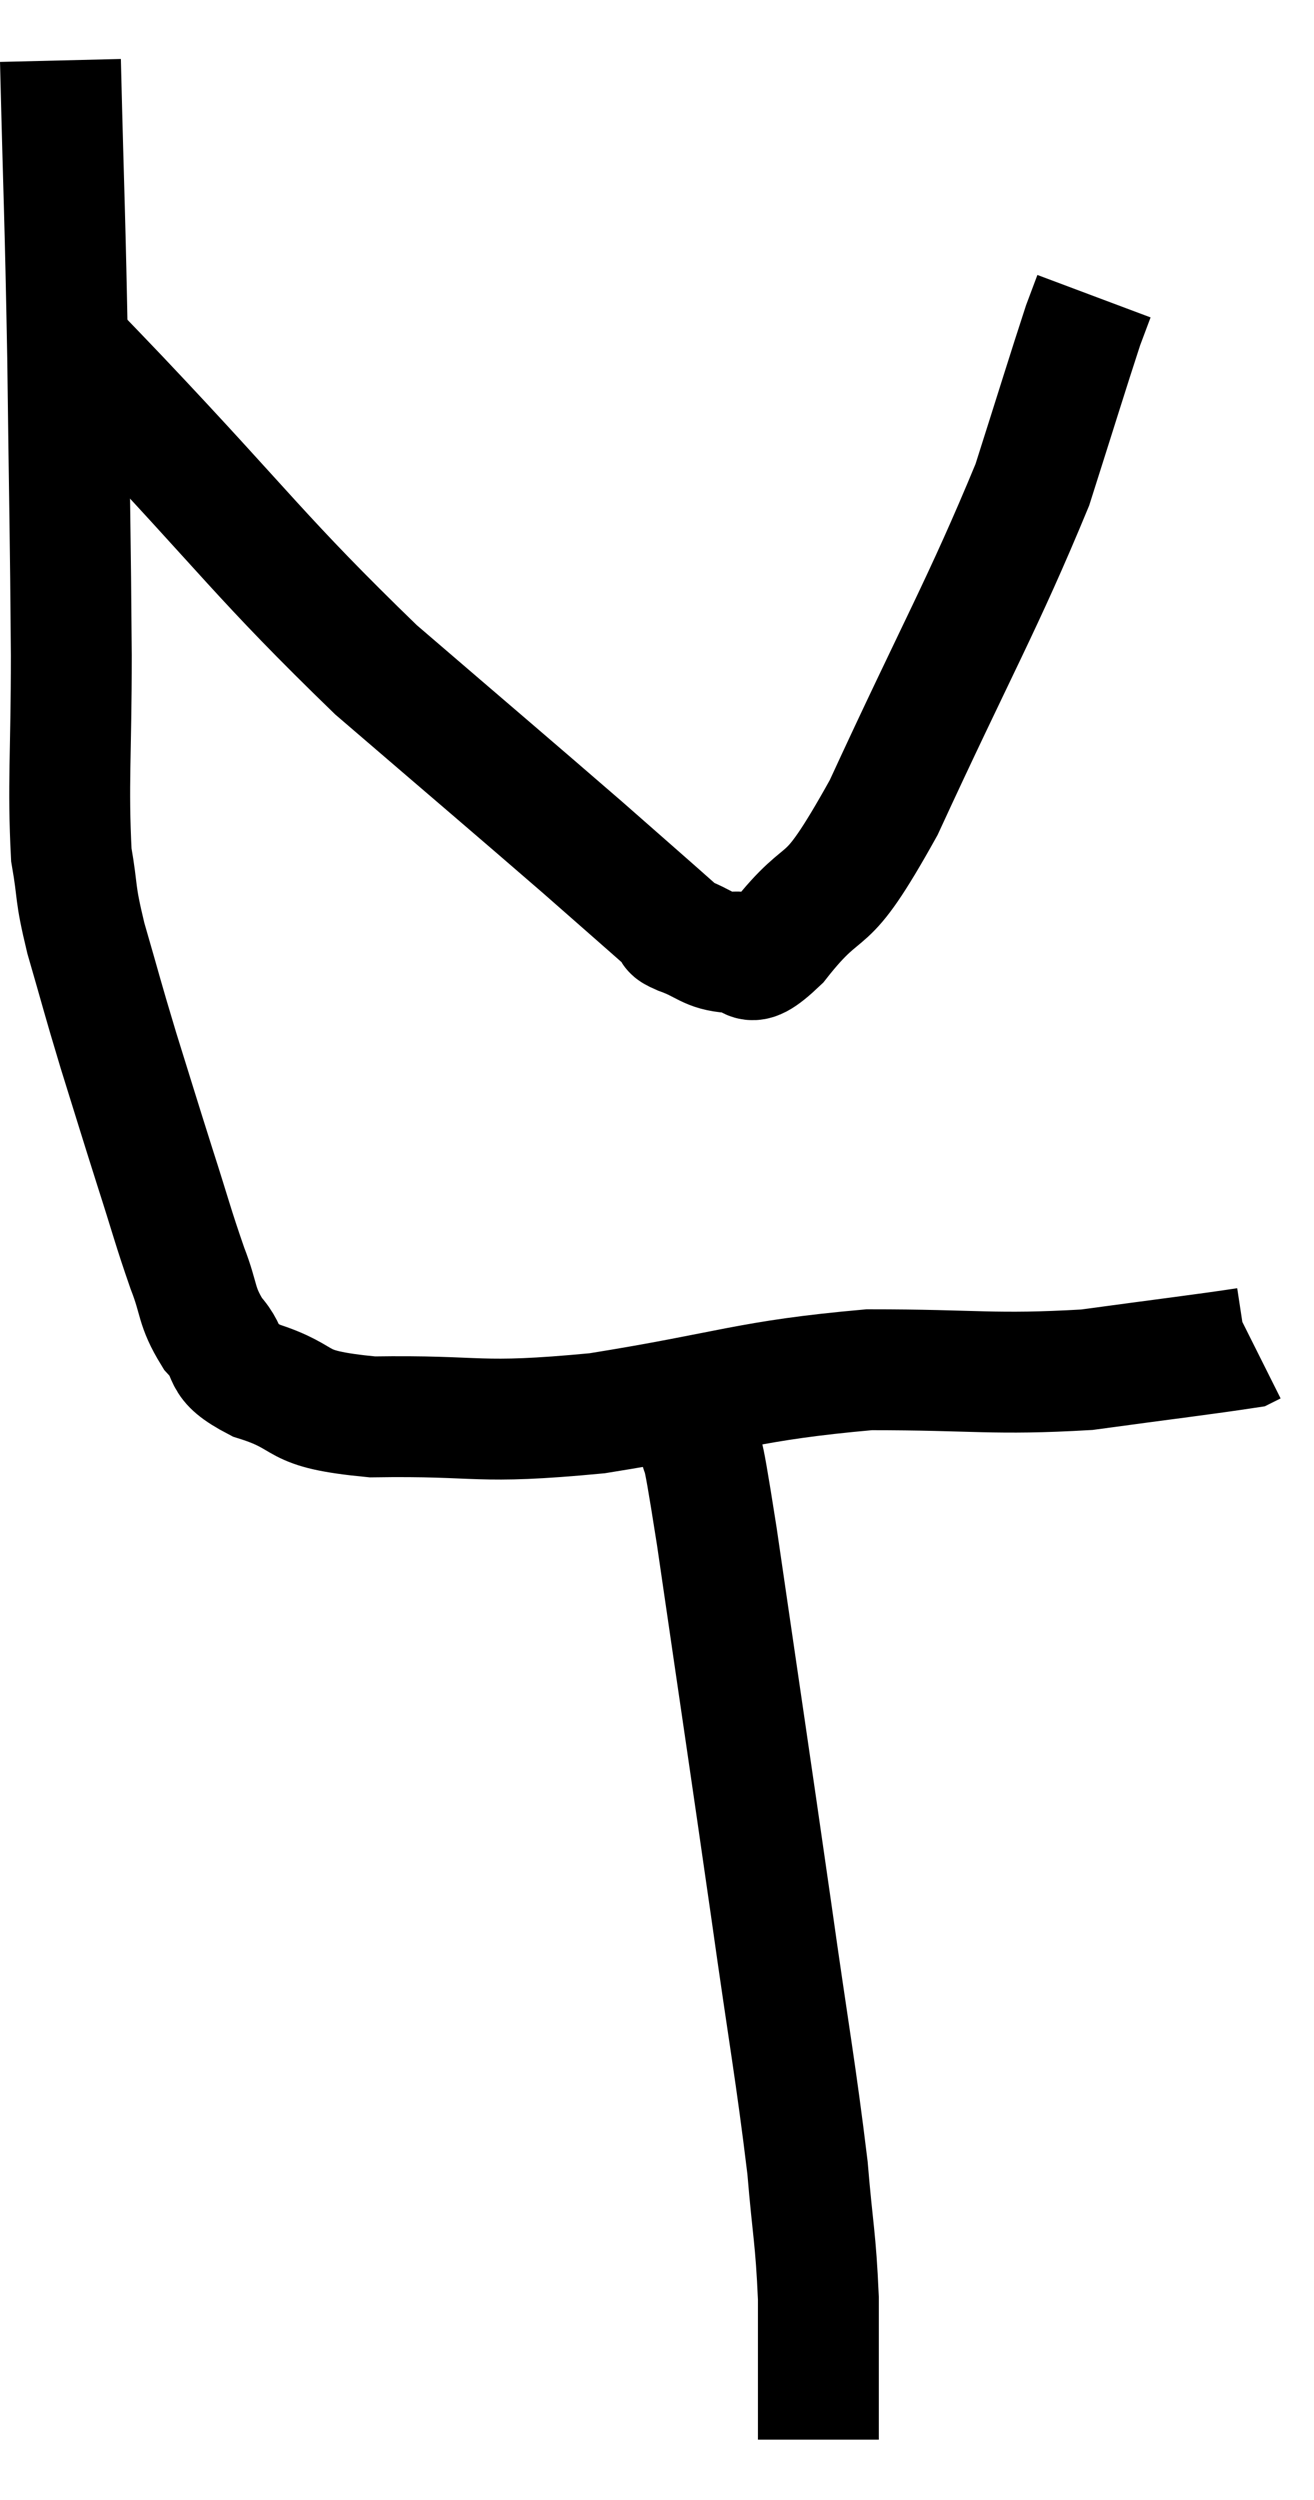 <svg xmlns="http://www.w3.org/2000/svg" viewBox="13.64 3.38 21.74 41.36" width="21.74" height="41.36"><path d="M 14.64 4.38 C 14.7 6.84, 14.715 6.84, 14.76 9.3 C 14.79 11.76, 14.805 12.165, 14.82 14.22 C 14.82 15.87, 14.76 16.35, 14.82 17.52 C 14.94 18.21, 14.865 18.09, 15.06 18.9 C 15.33 19.83, 15.315 19.815, 15.6 20.76 C 15.9 21.72, 15.915 21.78, 16.2 22.68 C 16.47 23.52, 16.5 23.67, 16.74 24.36 C 16.95 24.9, 16.875 24.975, 17.16 25.44 C 17.52 25.83, 17.22 25.875, 17.88 26.22 C 18.84 26.52, 18.39 26.685, 19.8 26.82 C 21.66 26.79, 21.465 26.955, 23.52 26.76 C 25.77 26.4, 25.995 26.22, 28.02 26.04 C 29.82 26.04, 30.06 26.13, 31.62 26.04 C 32.94 25.86, 33.57 25.785, 34.26 25.68 C 34.32 25.65, 34.35 25.635, 34.38 25.62 L 34.38 25.62" fill="none" stroke="black" stroke-width="2"></path><path d="M 14.88 9.24 C 15.24 9.6, 14.355 8.655, 15.6 9.96 C 17.73 12.21, 17.94 12.6, 19.86 14.46 C 21.57 15.93, 22.05 16.335, 23.28 17.4 C 24.03 18.06, 24.375 18.36, 24.78 18.72 C 24.84 18.78, 24.66 18.735, 24.9 18.84 C 25.32 18.99, 25.335 19.11, 25.74 19.14 C 26.13 19.05, 25.89 19.56, 26.52 18.96 C 27.39 17.85, 27.21 18.63, 28.26 16.74 C 29.49 14.07, 29.895 13.395, 30.72 11.4 C 31.14 10.08, 31.305 9.54, 31.56 8.76 C 31.65 8.52, 31.695 8.4, 31.74 8.28 C 31.74 8.28, 31.74 8.28, 31.74 8.28 L 31.74 8.28" fill="none" stroke="black" stroke-width="2"></path><path d="M 25.02 25.92 C 25.08 26.43, 25.02 26.22, 25.14 26.94 C 25.32 27.87, 25.185 26.79, 25.5 28.8 C 25.95 31.89, 26.025 32.37, 26.4 34.98 C 26.7 37.11, 26.805 37.635, 27 39.24 C 27.09 40.32, 27.135 40.38, 27.18 41.4 C 27.18 42.36, 27.18 42.735, 27.18 43.32 C 27.18 43.53, 27.18 43.635, 27.18 43.74 L 27.18 43.74" fill="none" stroke="black" stroke-width="2"></path></svg>